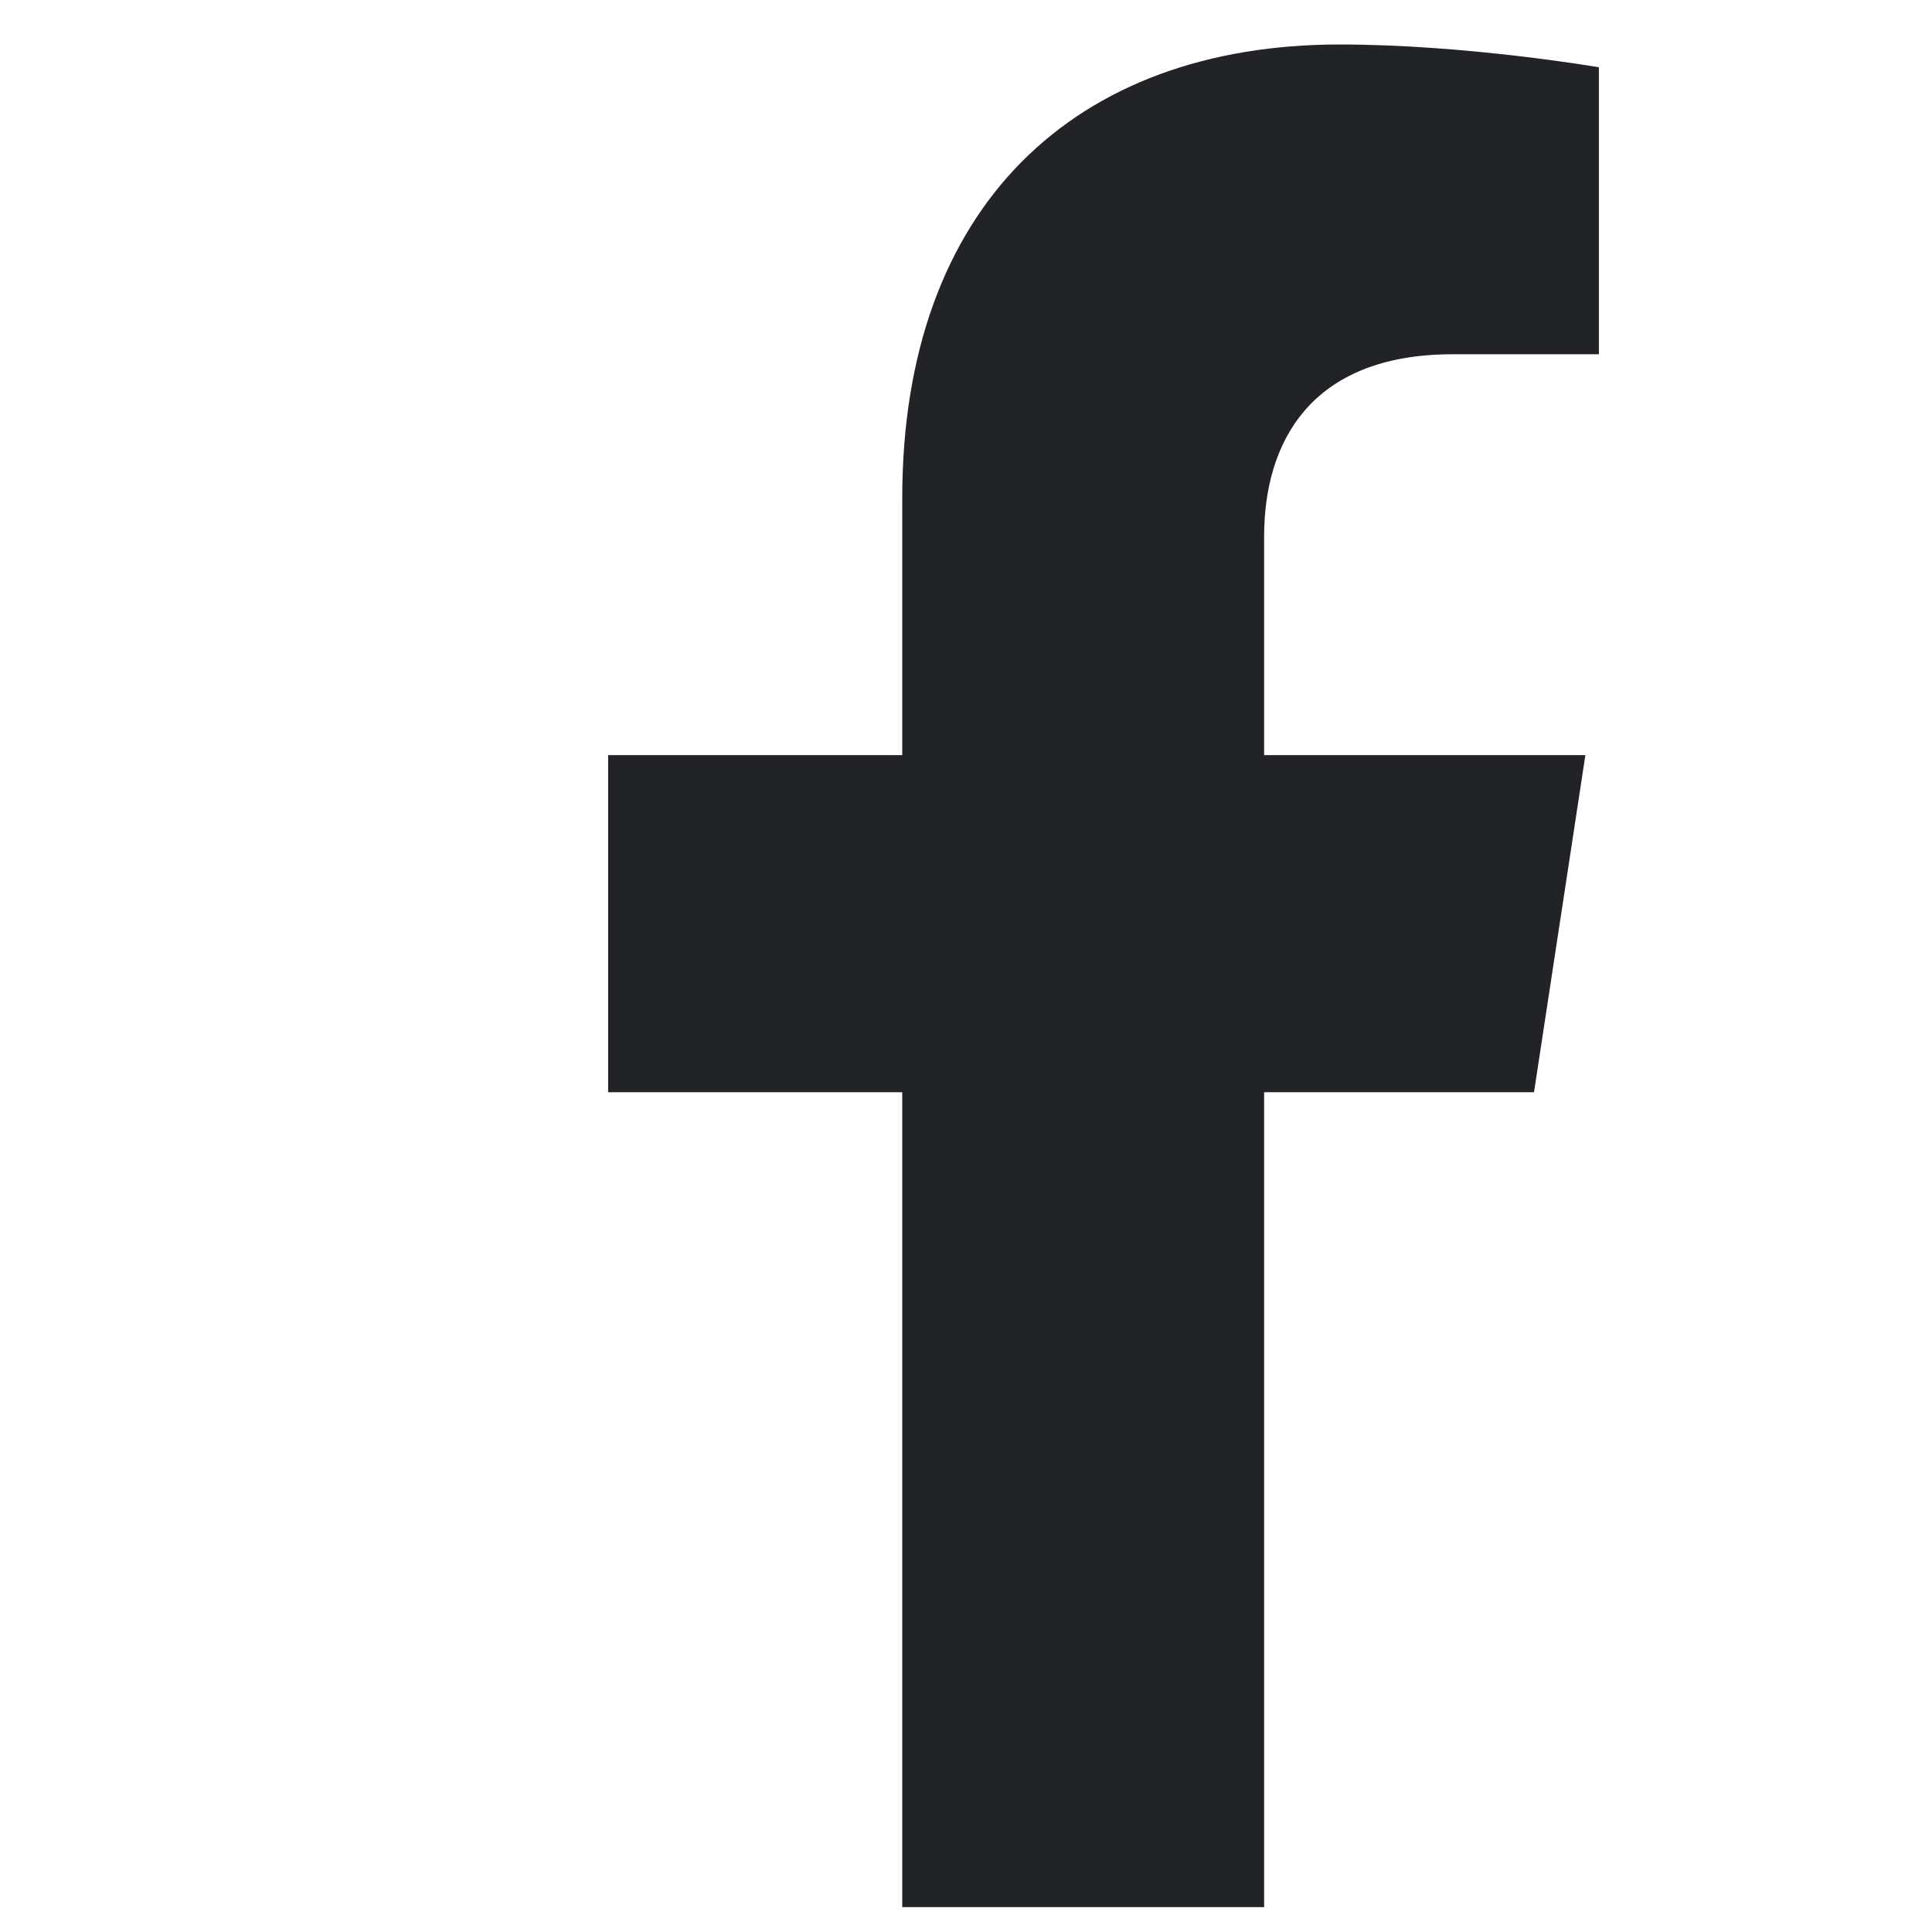 <svg width="20" height="20" viewBox="0 0 16 39" fill="none" xmlns="http://www.w3.org/2000/svg">
<path d="M19.466 22.048L20.503 15.243L14.018 15.243L14.018 10.828C14.018 8.966 14.924 7.151 17.828 7.151L20.776 7.151L20.776 1.358C20.776 1.358 18.101 0.898 15.543 0.898C10.203 0.898 6.713 4.157 6.713 10.057L6.713 15.243L0.776 15.243L0.776 22.048L6.713 22.048L6.713 38.498L14.018 38.498L14.018 22.048L19.466 22.048Z" fill="#212327"/>
</svg>
